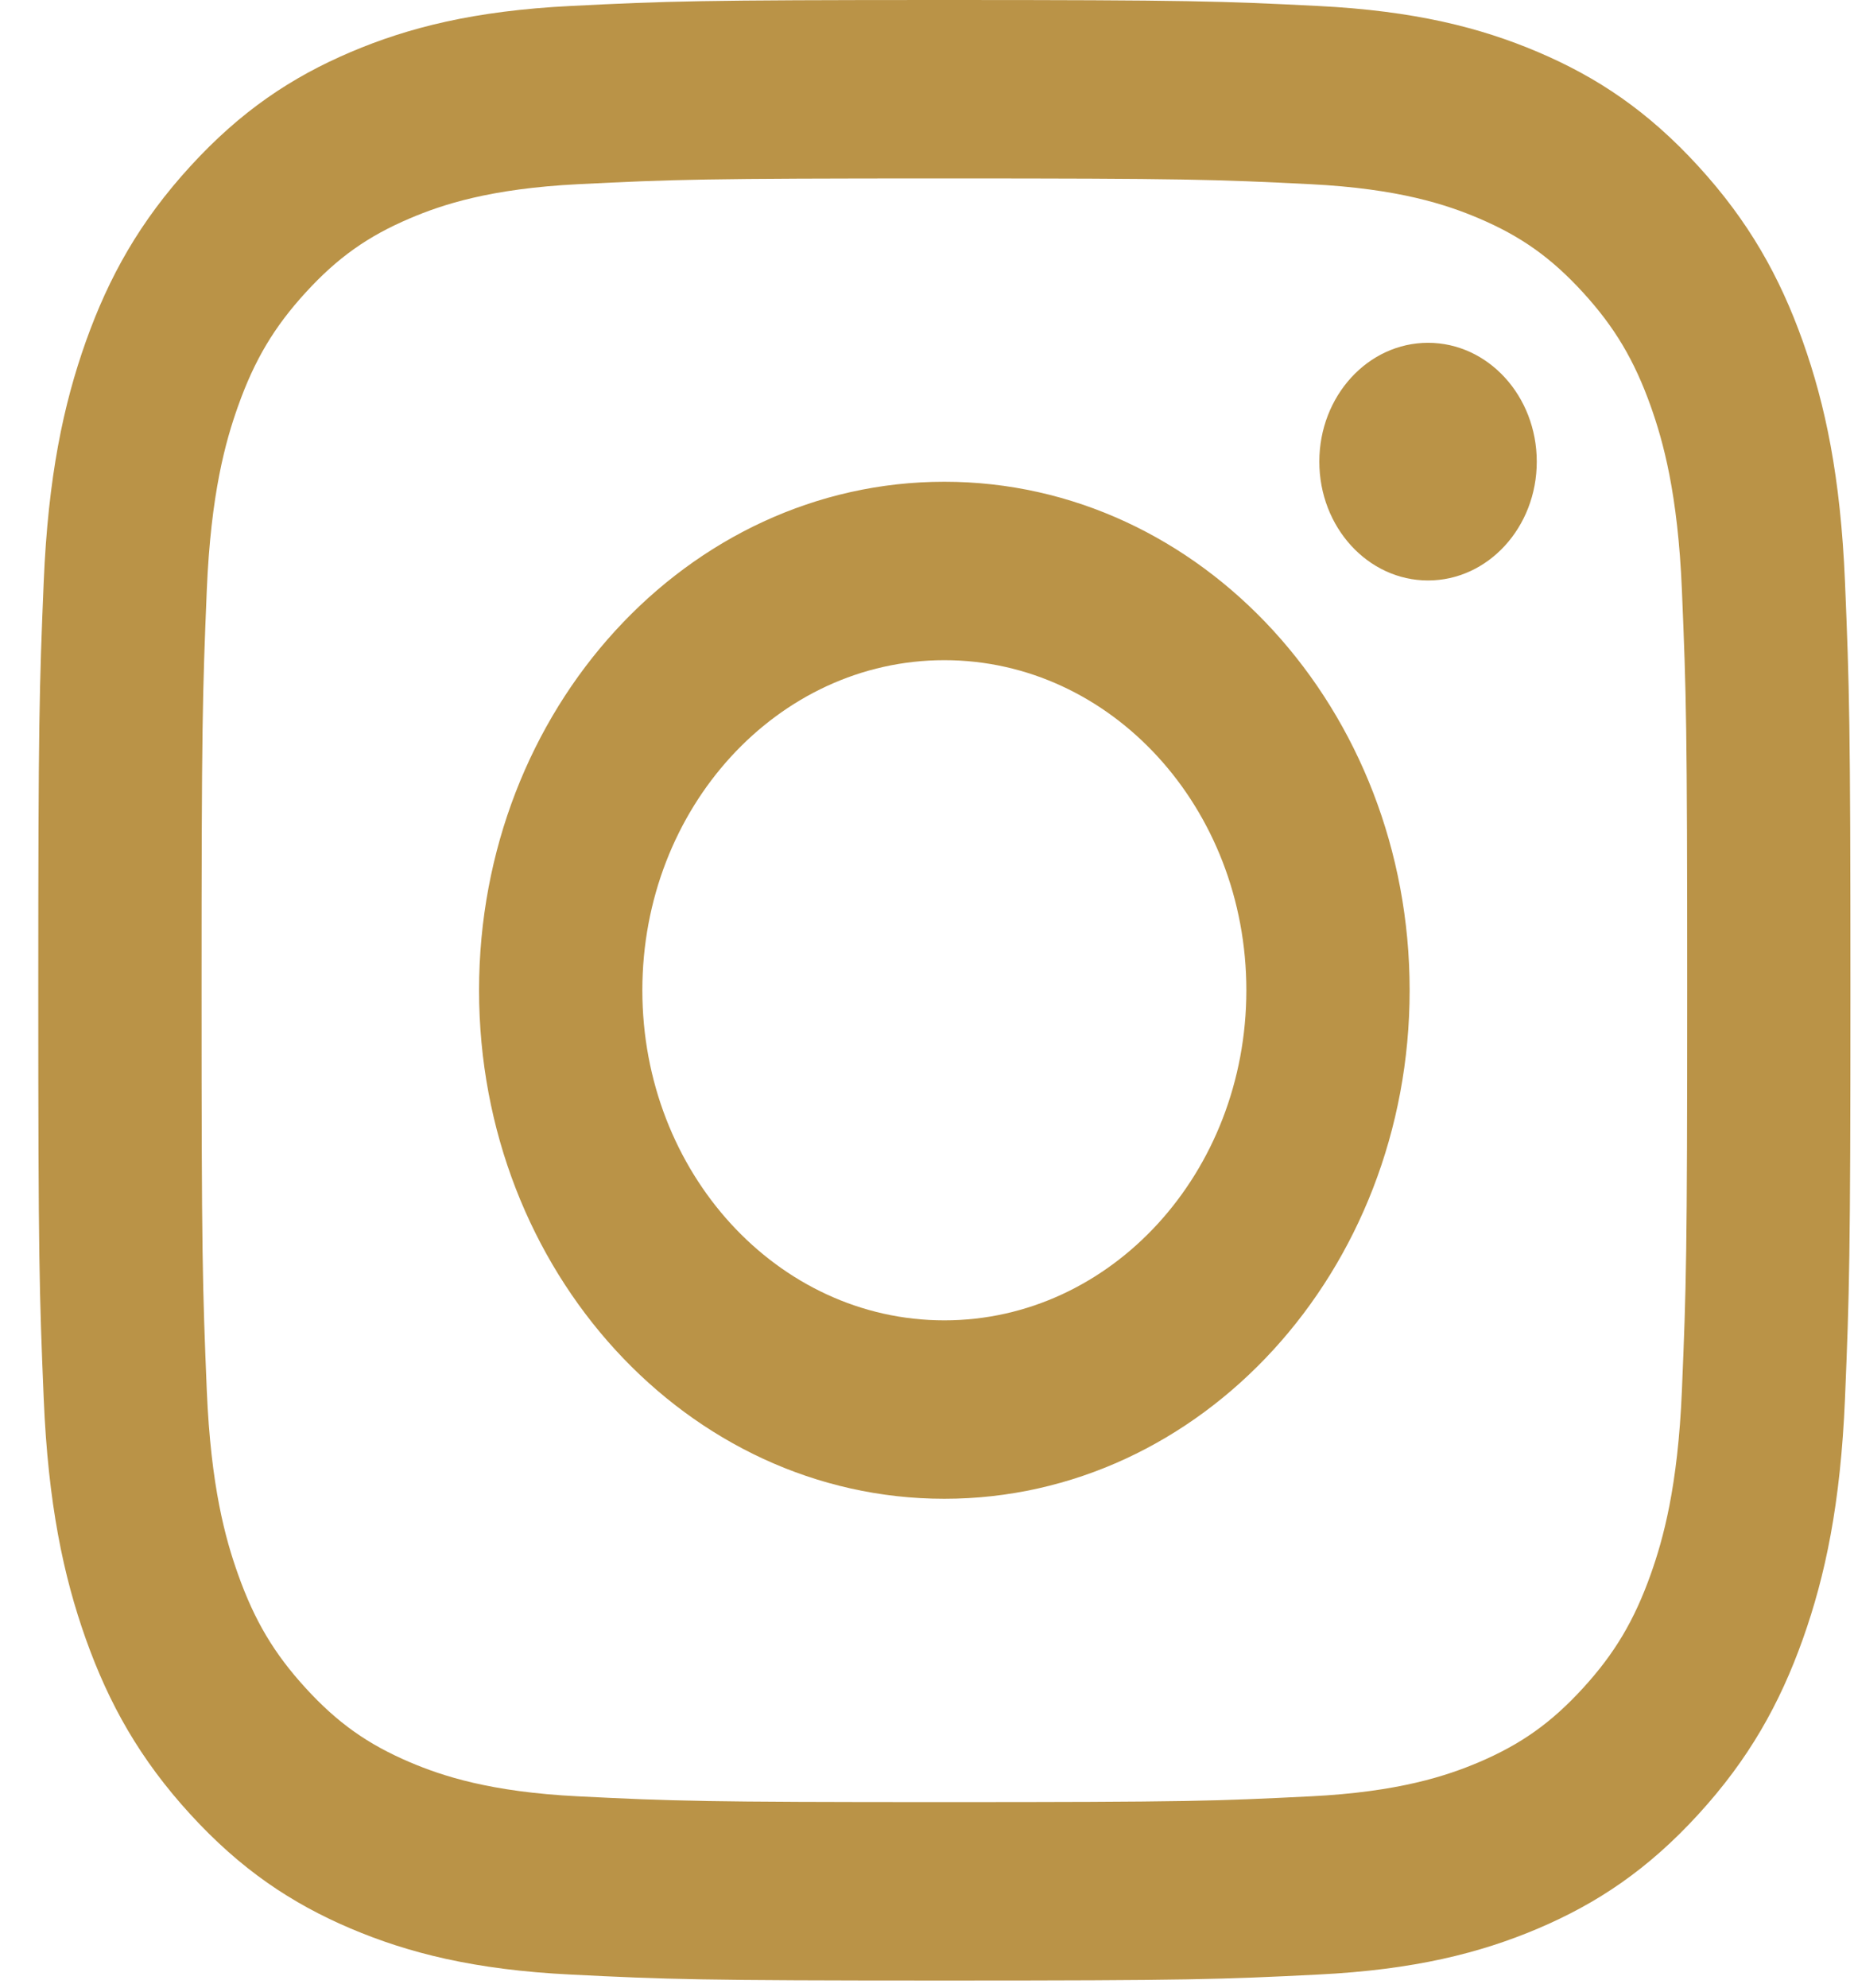<svg xmlns="http://www.w3.org/2000/svg" xmlns:xlink="http://www.w3.org/1999/xlink" width="28" height="30" viewBox="0 0 28 30">
  <defs>
    <path id="picto-ig-a" d="M13.684,0 C17.4,0 17.866,0.017 19.326,0.09 C20.782,0.163 21.777,0.415 22.648,0.785 C23.547,1.167 24.311,1.678 25.071,2.509 C25.832,3.34 26.3,4.173 26.65,5.156 C26.988,6.107 27.219,7.193 27.286,8.784 C27.352,10.378 27.368,10.887 27.368,14.946 C27.368,19.005 27.352,19.514 27.286,21.108 C27.219,22.699 26.988,23.786 26.65,24.737 C26.3,25.719 25.832,26.553 25.071,27.384 C24.311,28.215 23.547,28.726 22.648,29.108 C21.777,29.477 20.782,29.73 19.326,29.802 C17.866,29.875 17.4,29.892 13.684,29.892 C9.968,29.892 9.502,29.875 8.042,29.802 C6.586,29.73 5.591,29.477 4.72,29.108 C3.821,28.726 3.058,28.215 2.297,27.384 C1.536,26.553 1.068,25.719 0.718,24.737 C0.38,23.786 0.149,22.699 0.082,21.108 C0.016,19.514 0,19.005 0,14.946 C0,10.887 0.016,10.378 0.082,8.784 C0.149,7.193 0.38,6.107 0.718,5.156 C1.068,4.173 1.536,3.34 2.297,2.509 C3.058,1.678 3.821,1.167 4.72,0.785 C5.591,0.415 6.586,0.163 8.042,0.09 C9.502,0.017 9.968,0 13.684,0 Z M13.684,2.693 C10.03,2.693 9.597,2.708 8.155,2.78 C6.82,2.847 6.096,3.09 5.614,3.295 C4.975,3.566 4.519,3.89 4.04,4.413 C3.561,4.936 3.265,5.434 3.017,6.131 C2.829,6.658 2.606,7.449 2.545,8.907 C2.48,10.483 2.466,10.955 2.466,14.946 C2.466,18.937 2.48,19.41 2.545,20.986 C2.606,22.443 2.829,23.234 3.017,23.761 C3.265,24.459 3.561,24.957 4.04,25.48 C4.519,26.003 4.975,26.326 5.614,26.598 C6.096,26.802 6.82,27.046 8.155,27.112 C9.597,27.184 10.03,27.199 13.684,27.199 C17.338,27.199 17.771,27.184 19.214,27.112 C20.548,27.046 21.272,26.802 21.755,26.598 C22.393,26.326 22.849,26.003 23.328,25.48 C23.807,24.957 24.103,24.459 24.352,23.761 C24.539,23.234 24.762,22.443 24.823,20.986 C24.889,19.41 24.903,18.937 24.903,14.946 C24.903,10.955 24.889,10.483 24.823,8.907 C24.762,7.449 24.539,6.658 24.352,6.131 C24.103,5.434 23.807,4.936 23.328,4.413 C22.849,3.89 22.393,3.566 21.755,3.295 C21.272,3.09 20.548,2.847 19.214,2.78 C17.771,2.708 17.338,2.693 13.684,2.693 Z M13.684,7.271 C17.565,7.271 20.711,10.707 20.711,14.946 C20.711,19.185 17.565,22.621 13.684,22.621 C9.803,22.621 6.657,19.185 6.657,14.946 C6.657,10.707 9.803,7.271 13.684,7.271 Z M13.684,19.928 C16.203,19.928 18.245,17.698 18.245,14.946 C18.245,12.195 16.203,9.964 13.684,9.964 C11.165,9.964 9.123,12.195 9.123,14.946 C9.123,17.698 11.165,19.928 13.684,19.928 Z M22.631,6.968 C22.631,7.958 21.896,8.761 20.989,8.761 C20.082,8.761 19.347,7.958 19.347,6.968 C19.347,5.977 20.082,5.174 20.989,5.174 C21.896,5.174 22.631,5.977 22.631,6.968 Z"/>
  </defs>
  <use fill="#BA9347" fill-rule="evenodd" transform="translate(.578)" xlink:href="#picto-ig-a"/>
</svg>
